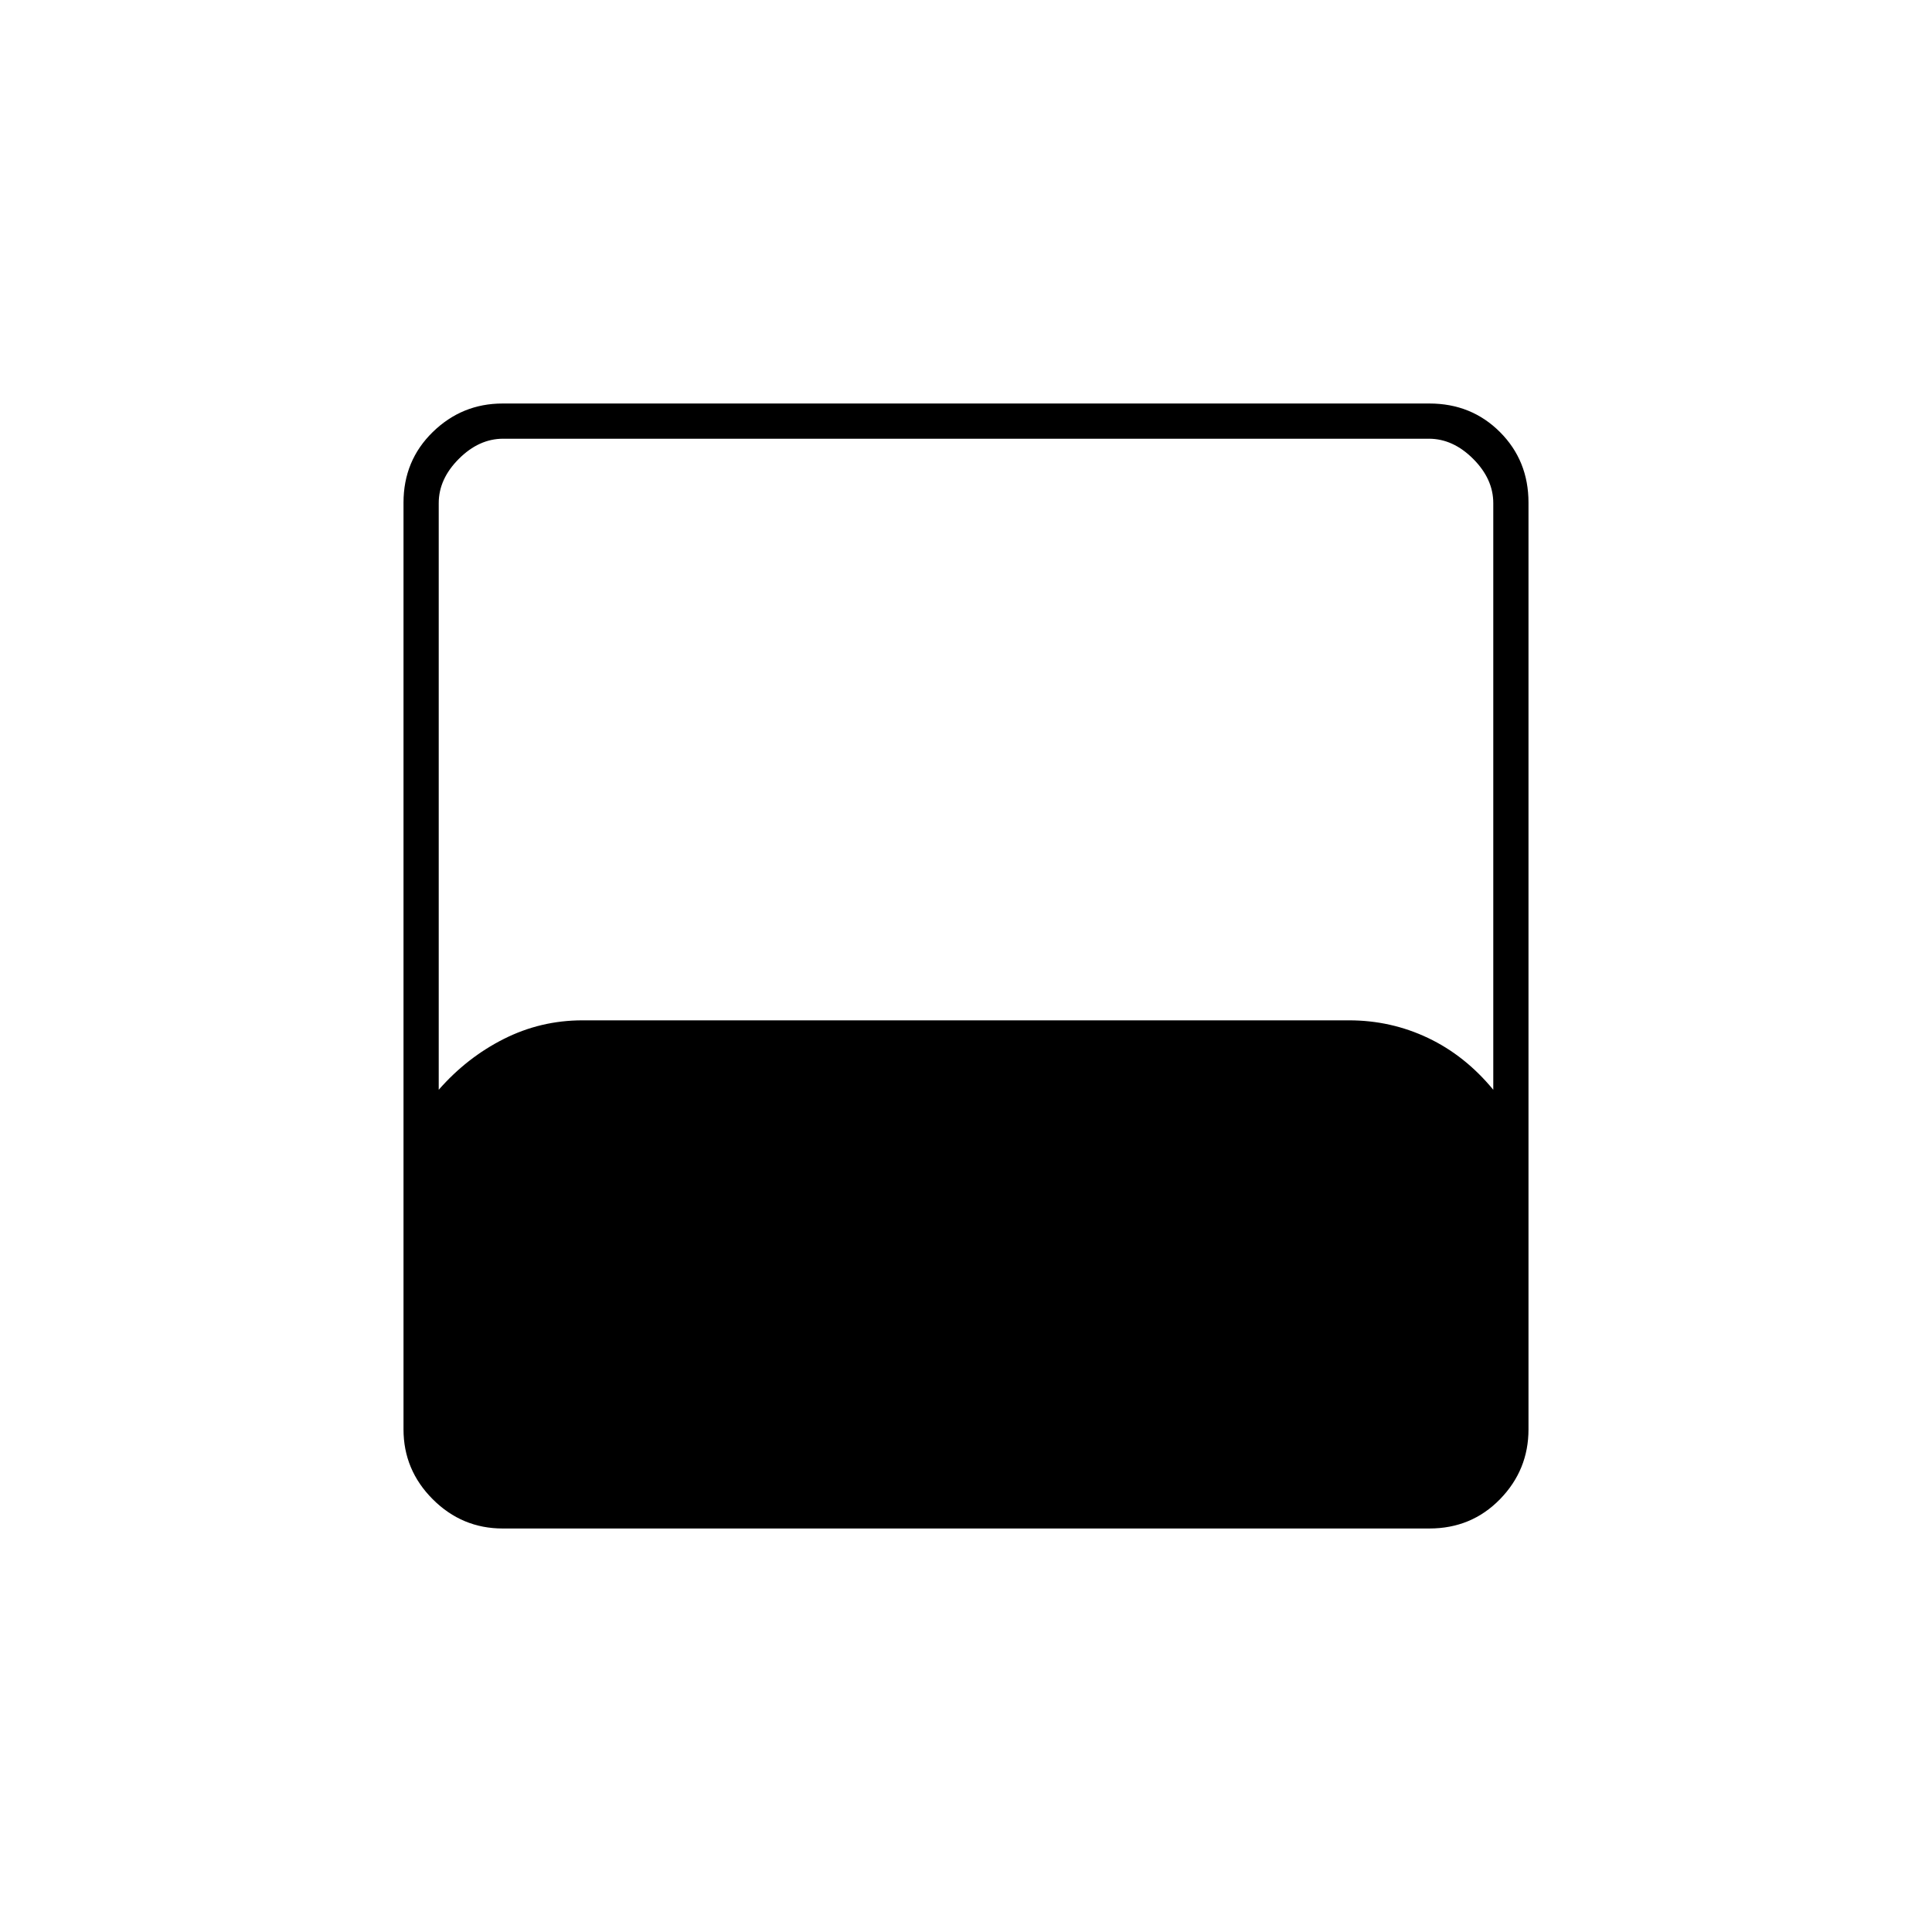 <svg xmlns="http://www.w3.org/2000/svg" height="20" viewBox="0 -960 960 960" width="20"><path d="M249.764-200.5q-20.202 0-34.733-14.531-14.531-14.531-14.531-34.733v-460.472q0-20.902 14.531-35.083 14.531-14.181 34.733-14.181h460.472q20.902 0 35.083 14.181 14.181 14.181 14.181 35.083v460.472q0 20.202-14.181 34.733-14.181 14.531-35.083 14.531H249.764ZM218-418.5q14-16 32.334-25.25 18.334-9.25 39.115-9.25h380.899q20.781 0 39.217 8.75Q728-435.5 742-418.5V-710q0-12-10-22t-22-10H250q-12 0-22 10t-10 22v291.5Z"/></svg>